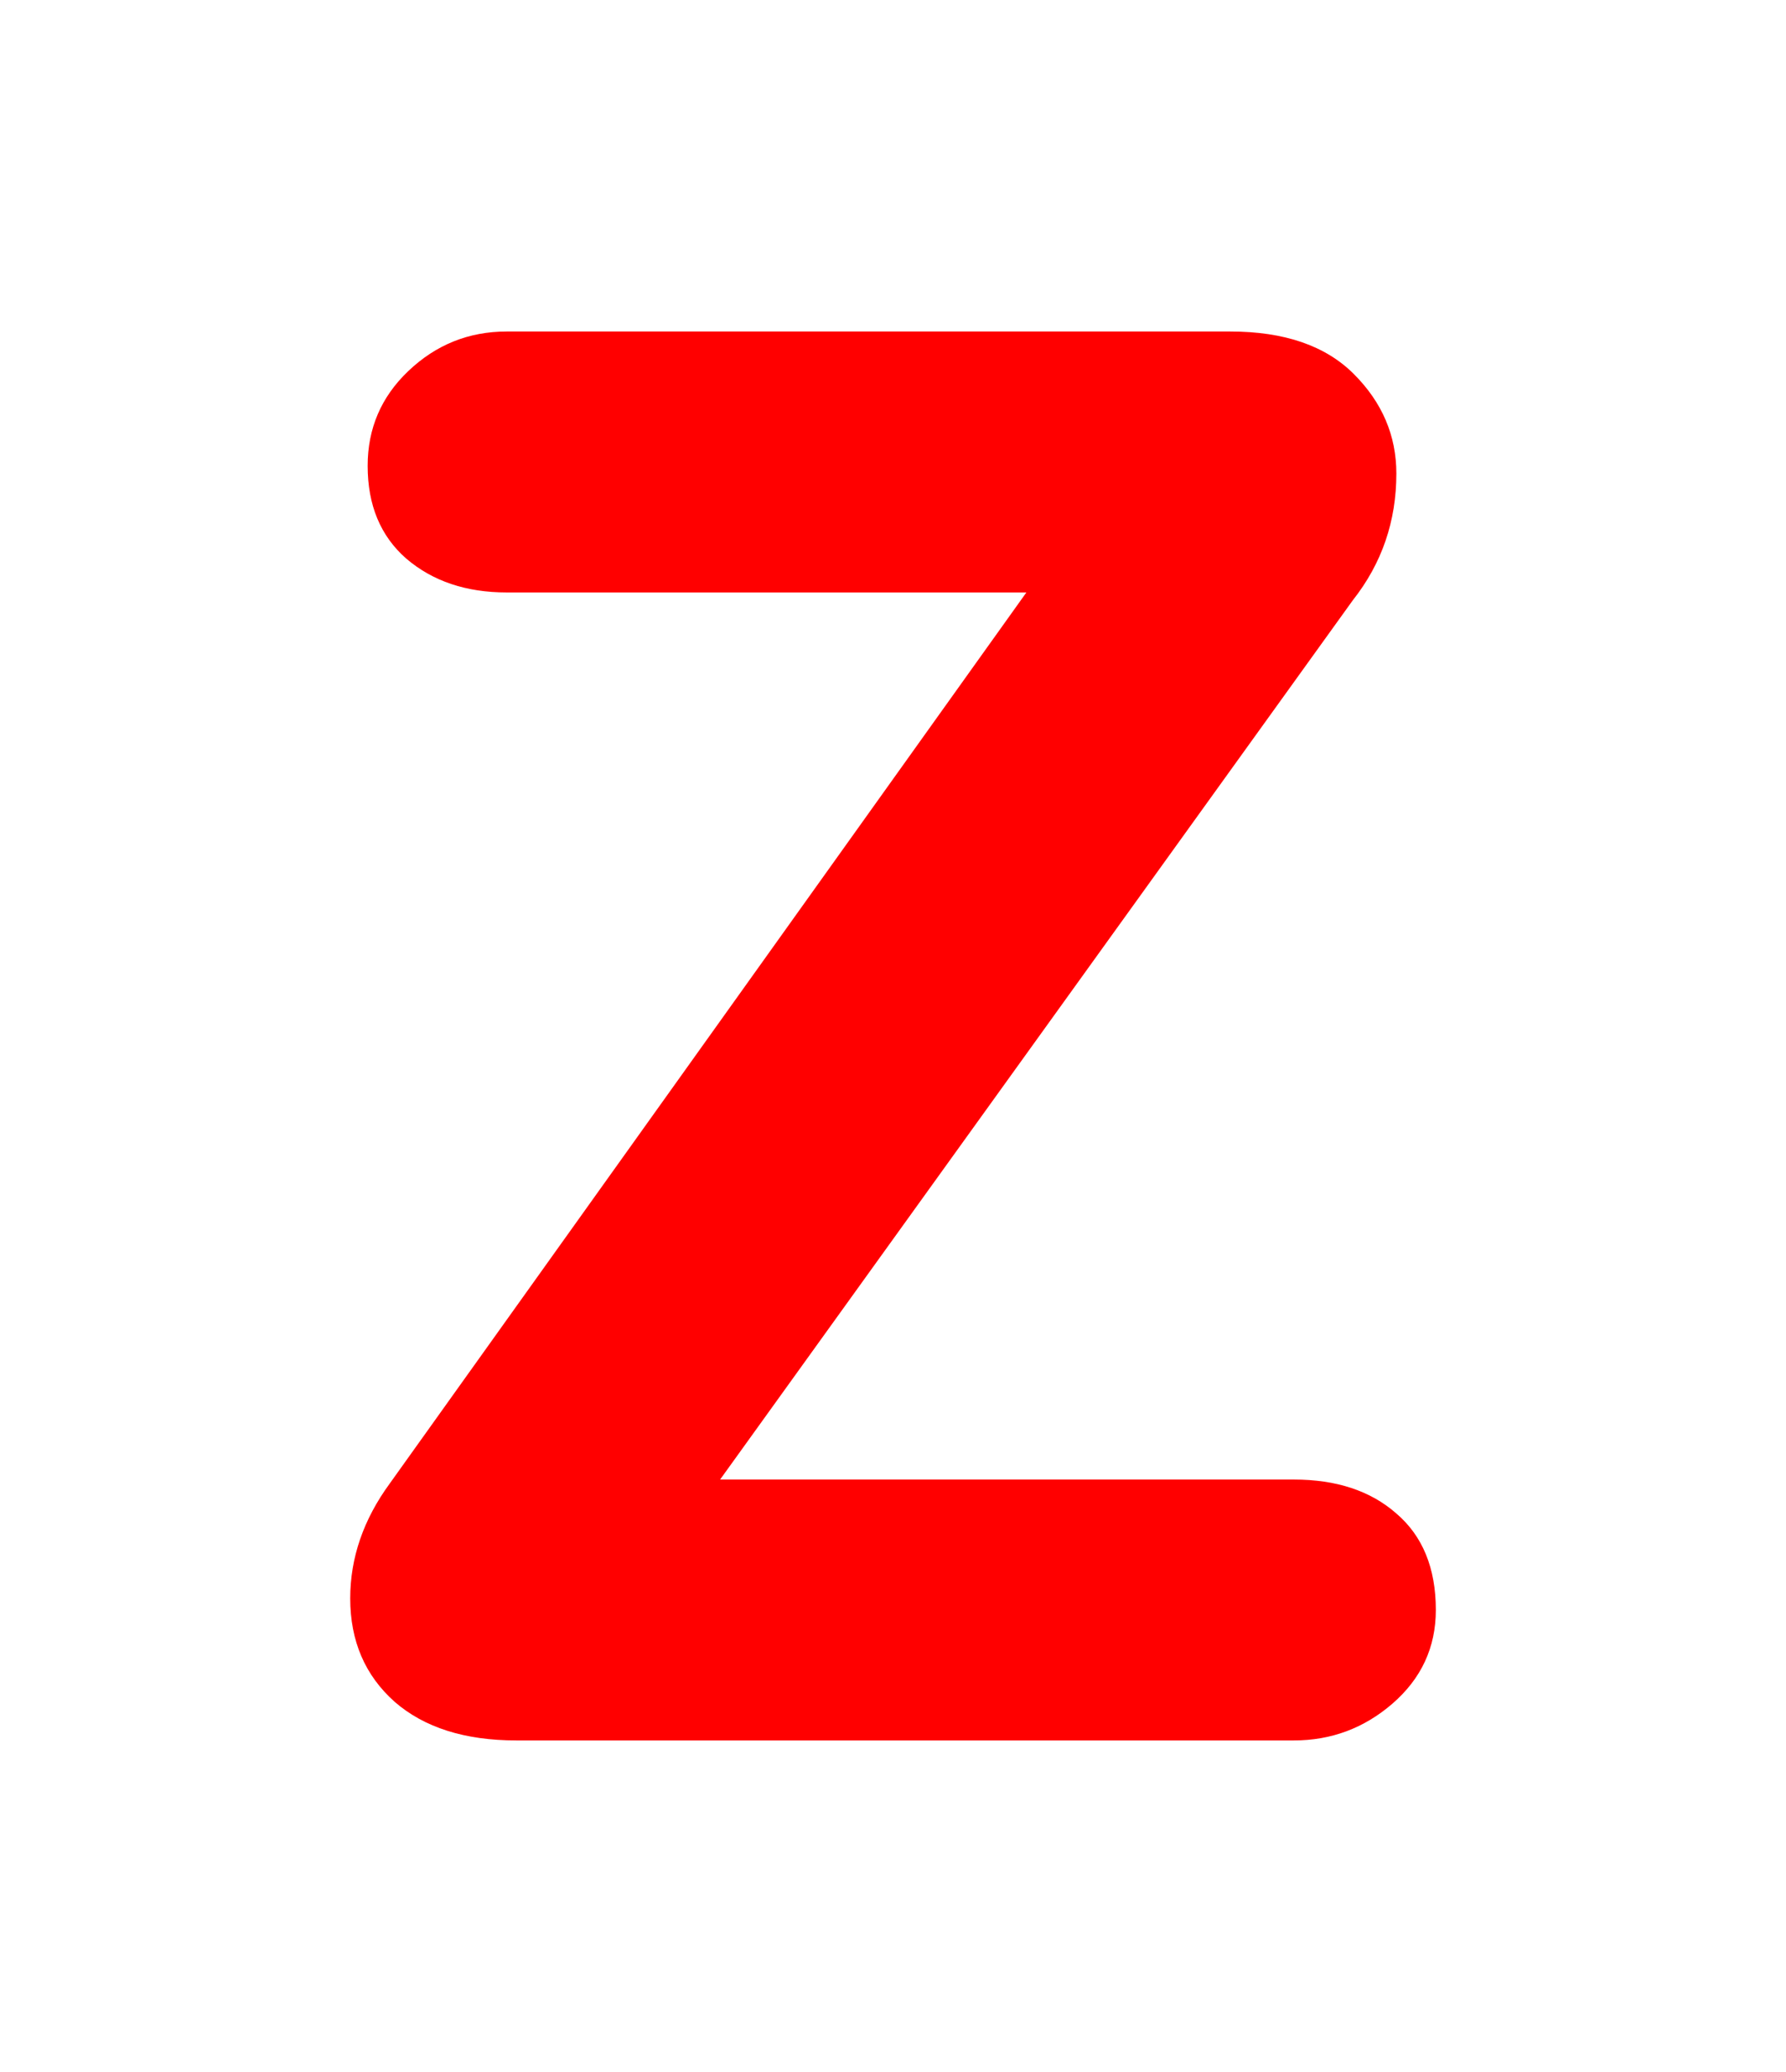 <svg version="1.1" xmlns="http://www.w3.org/2000/svg" xmlns:xlink="http://www.w3.org/1999/xlink" width="37.6" height="43.6" viewBox="0,0,37.6,43.6"><g transform="translate(-221.2,-158.2)"><g data-paper-data="{&quot;isPaintingLayer&quot;:true}" fill-rule="nonzero" stroke="none" stroke-linecap="butt" stroke-linejoin="miter" stroke-miterlimit="10" stroke-dasharray="" stroke-dashoffset="0" style="mix-blend-mode: normal"><path d="M221.2,201.8v-43.6h37.6v43.6z" fill="none" stroke-width="0"/><path d="M236.36,189.334h12.079c0.895,0 1.613,0.237 2.155,0.712c0.556,0.474 0.834,1.152 0.834,2.033c0,0.786 -0.305,1.444 -0.915,1.972c-0.596,0.515 -1.288,0.773 -2.074,0.773h-16.369c-1.085,0 -1.939,-0.271 -2.562,-0.813c-0.624,-0.556 -0.935,-1.281 -0.935,-2.176c0,-0.854 0.278,-1.661 0.834,-2.42l13.401,-18.748h-10.94c-0.854,0 -1.559,-0.237 -2.115,-0.712c-0.542,-0.474 -0.813,-1.125 -0.813,-1.952c0,-0.786 0.285,-1.451 0.854,-1.993c0.583,-0.556 1.274,-0.834 2.074,-0.834h15.231c1.139,0 2.006,0.298 2.603,0.895c0.596,0.596 0.895,1.295 0.895,2.094c0,1.003 -0.305,1.891 -0.915,2.664z" fill="#ff0000" stroke-width="0.409"/></g></g></svg>
